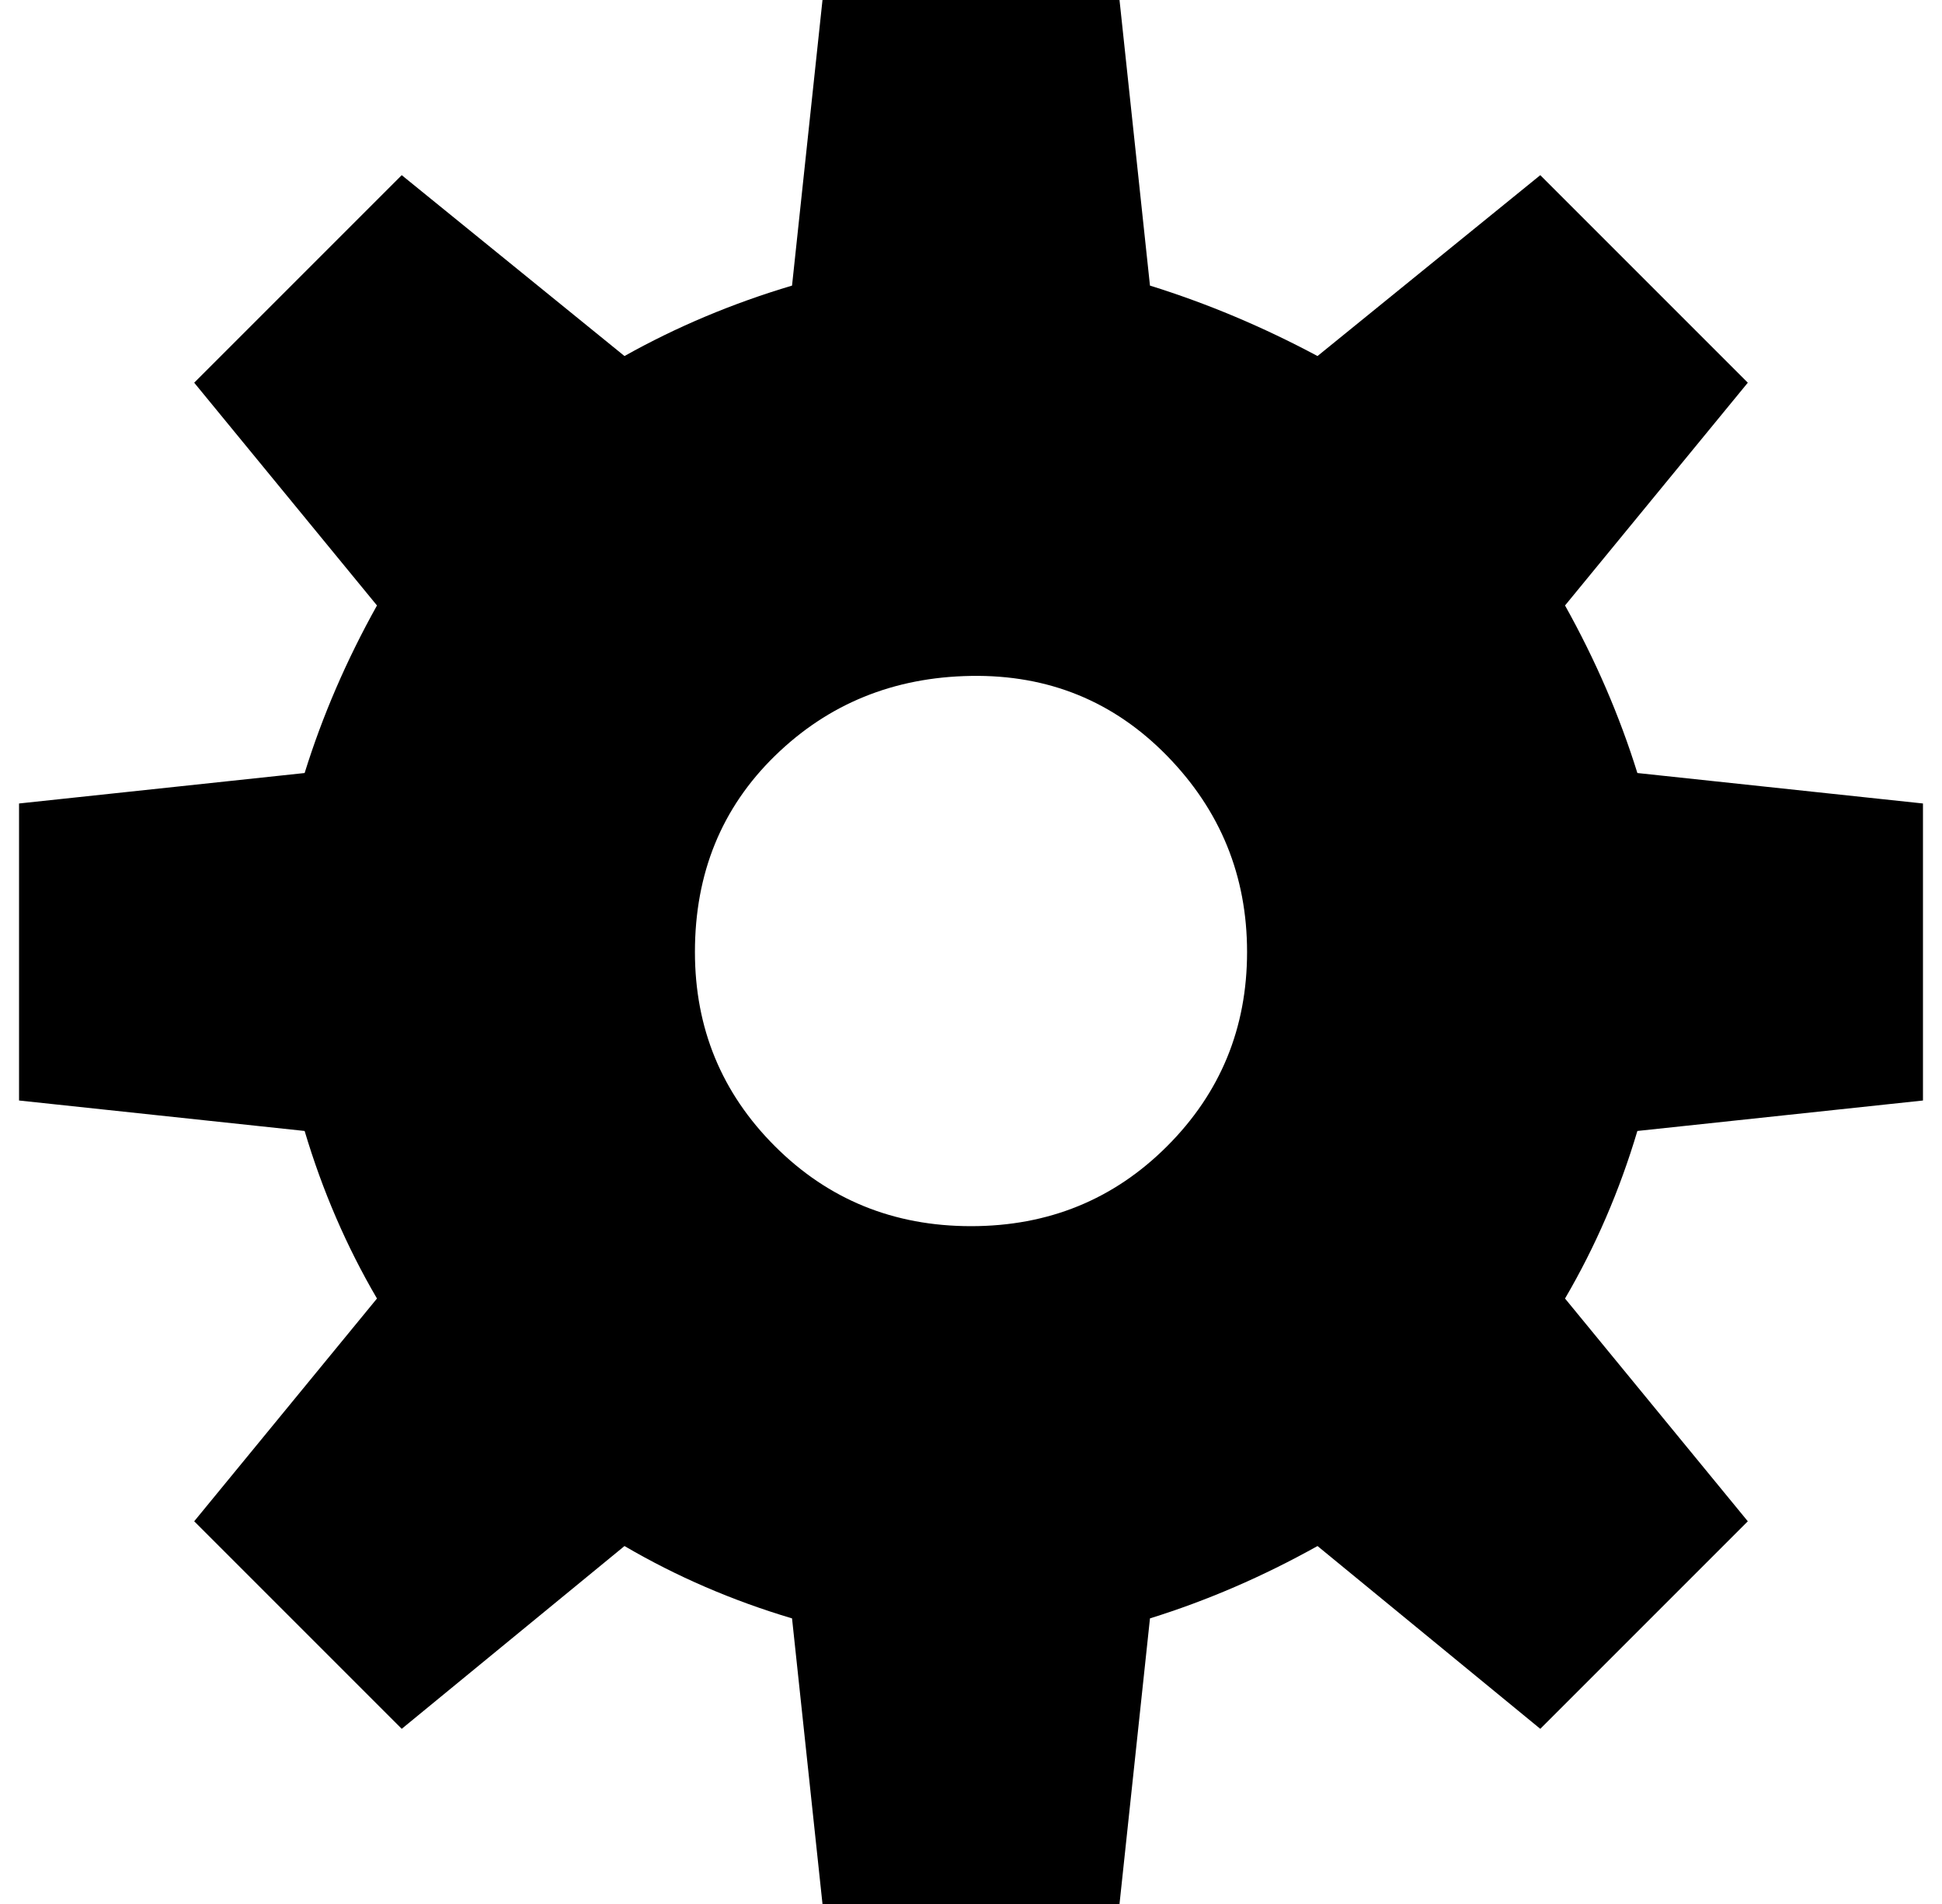 <?xml version="1.0" standalone="no"?>
<!DOCTYPE svg PUBLIC "-//W3C//DTD SVG 1.1//EN" "http://www.w3.org/Graphics/SVG/1.1/DTD/svg11.dtd" >
<svg xmlns="http://www.w3.org/2000/svg" xmlns:xlink="http://www.w3.org/1999/xlink" version="1.1" viewBox="-10 0 1020 1000">
   <path fill="currentColor"
d="M0 578v-156l150 -16q14 -45 38 -88l-96 -117l109 -109l117 95q41 -23 88 -37l16 -150h156l16 150q45 14 88 37l117 -95l109 109l-96 117q24 43 38 88l150 16v156l-150 16q-14 47 -38 88l96 117l-109 109l-117 -96q-43 24 -88 38l-16 150h-156l-16 -150q-47 -14 -88 -38
l-117 96l-109 -109l96 -117q-24 -41 -38 -88zM355 500q0 60 42 102t103 42t103 -42t42 -102t-42 -103t-103 -42t-103 42t-42 103z" />
</svg>
